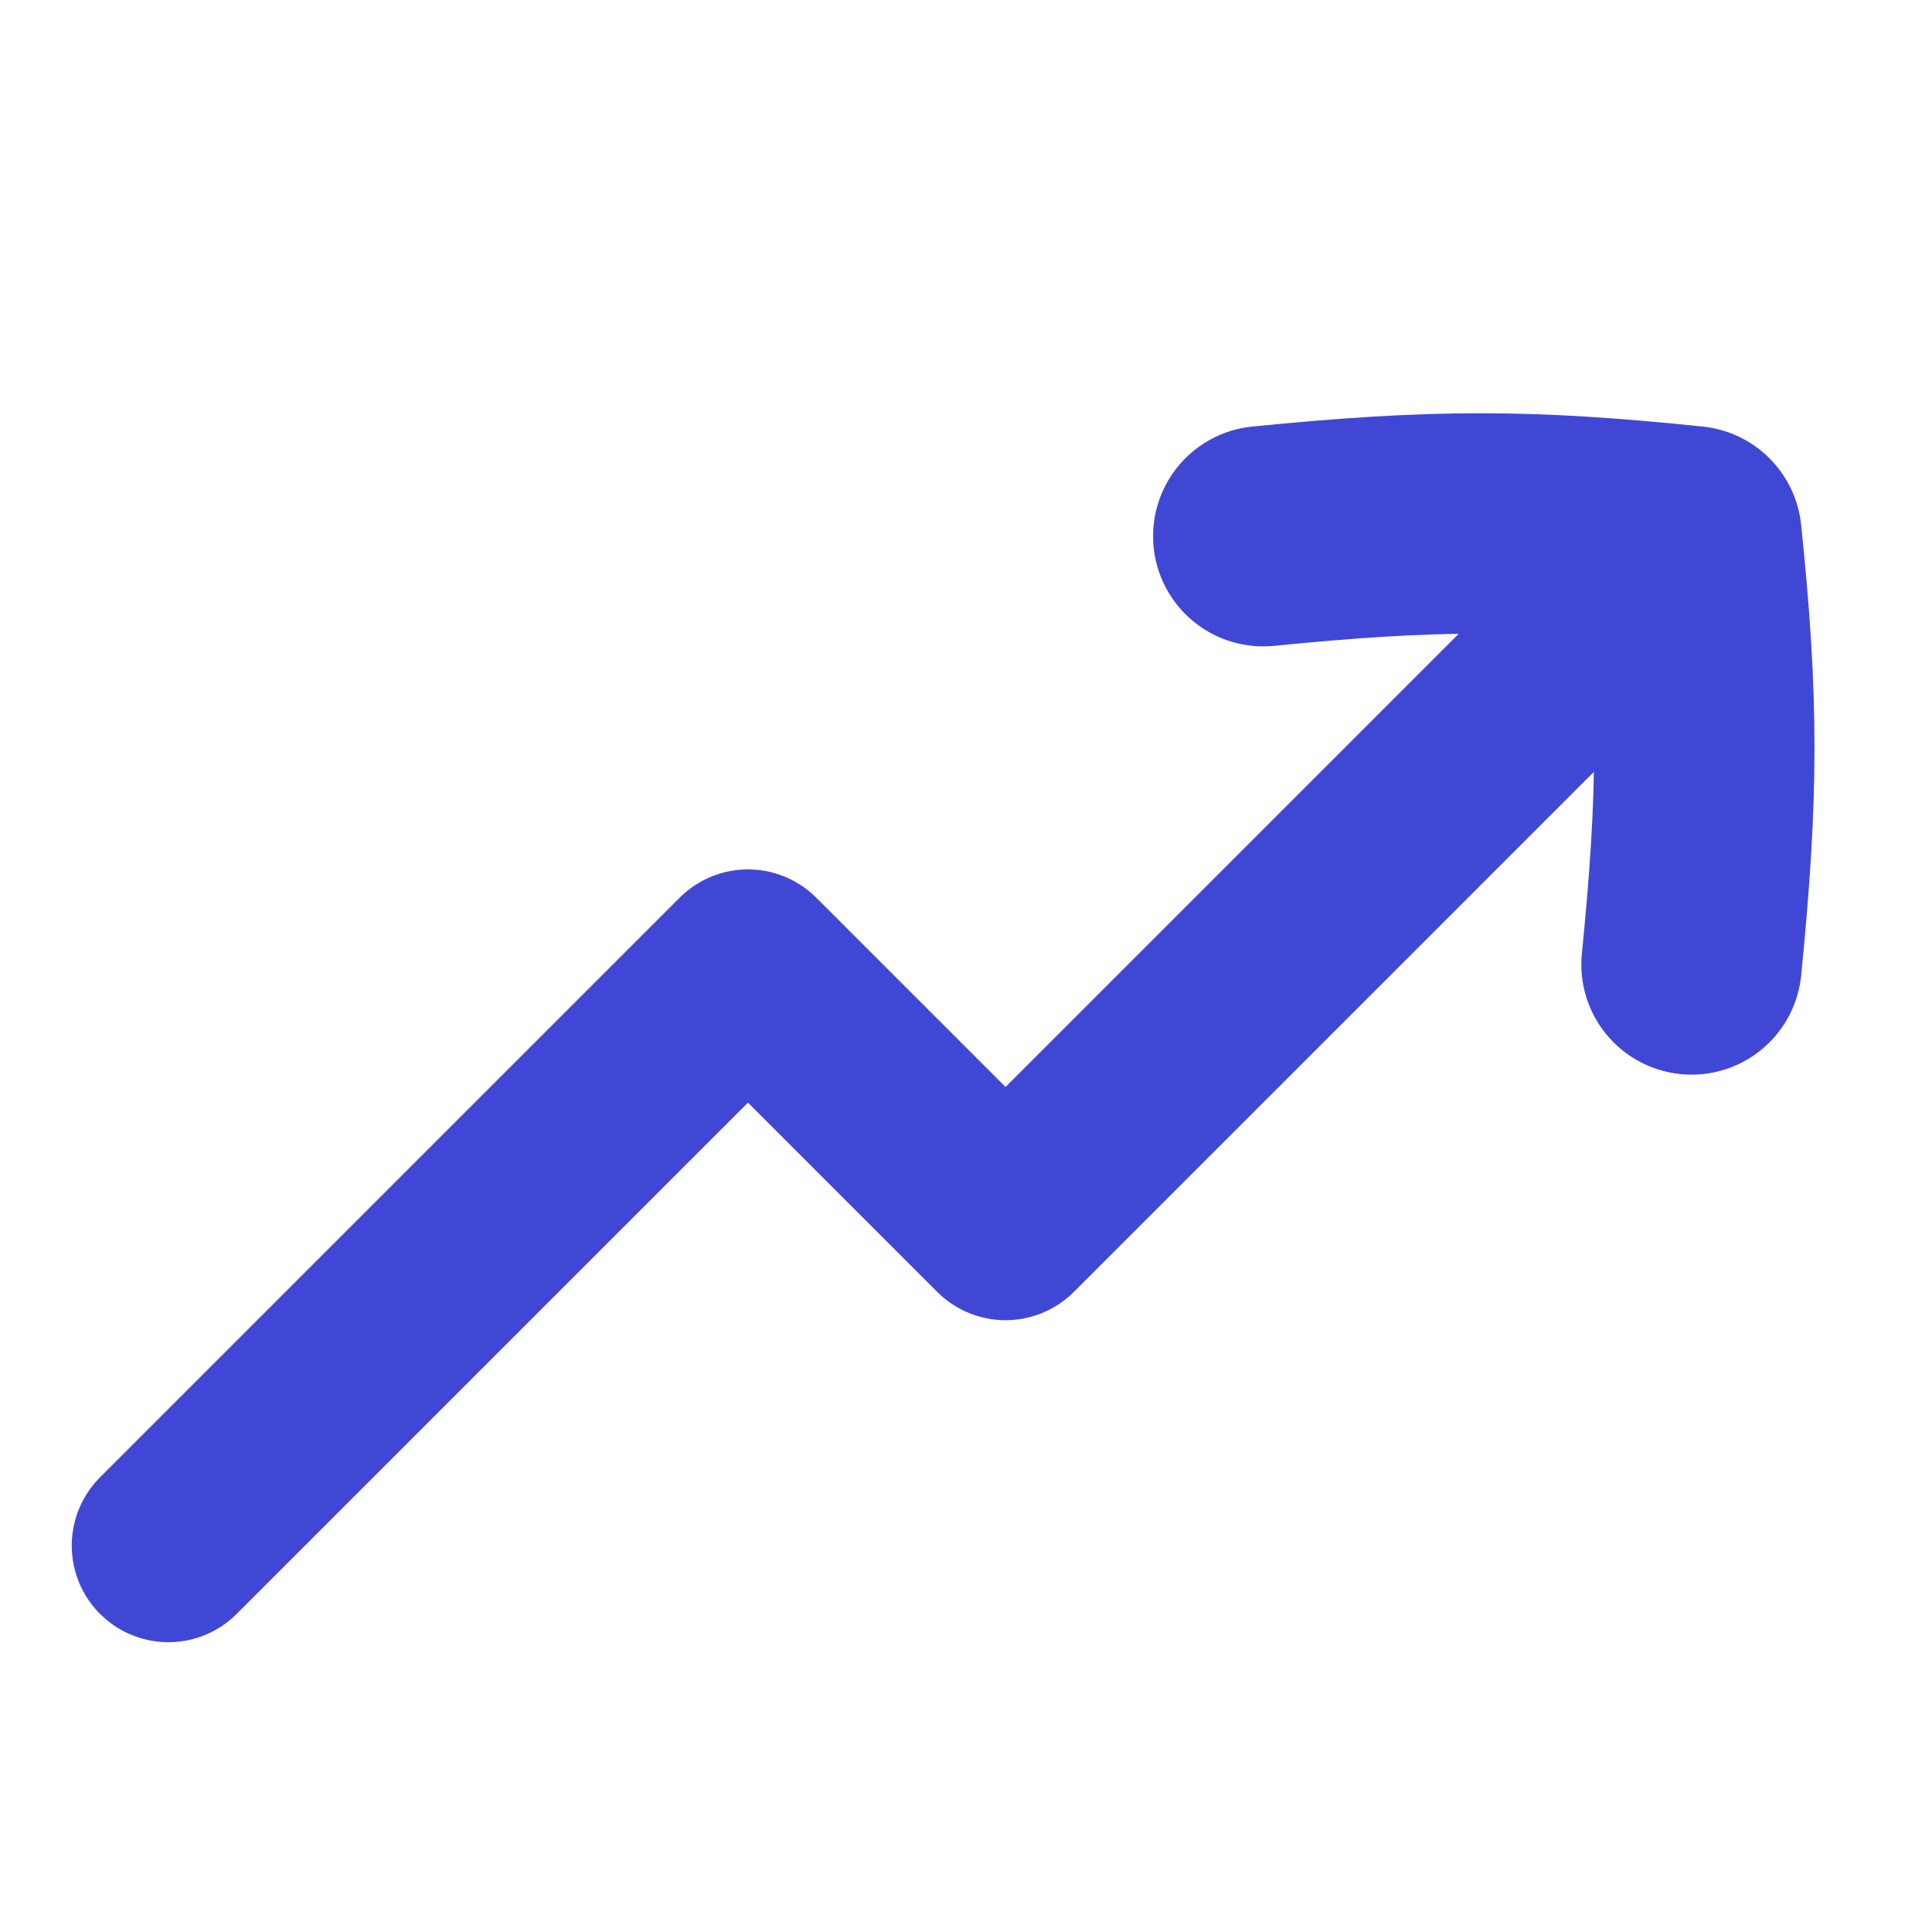 <svg fill="none" height="15" viewBox="0 0 15 15" width="15" xmlns="http://www.w3.org/2000/svg"><g stroke="#4147d5" stroke-linecap="round" stroke-linejoin="round"><path d="m13.133 7.488c.132-1.327.132-2.056 0-3.325-1.269-.132-1.998-.132-3.325 0" stroke-width="1.711"/><path d="m13.128 4.179-5.321 5.321-2-2-4.5 4.5" stroke-width="1.5"/></g></svg>